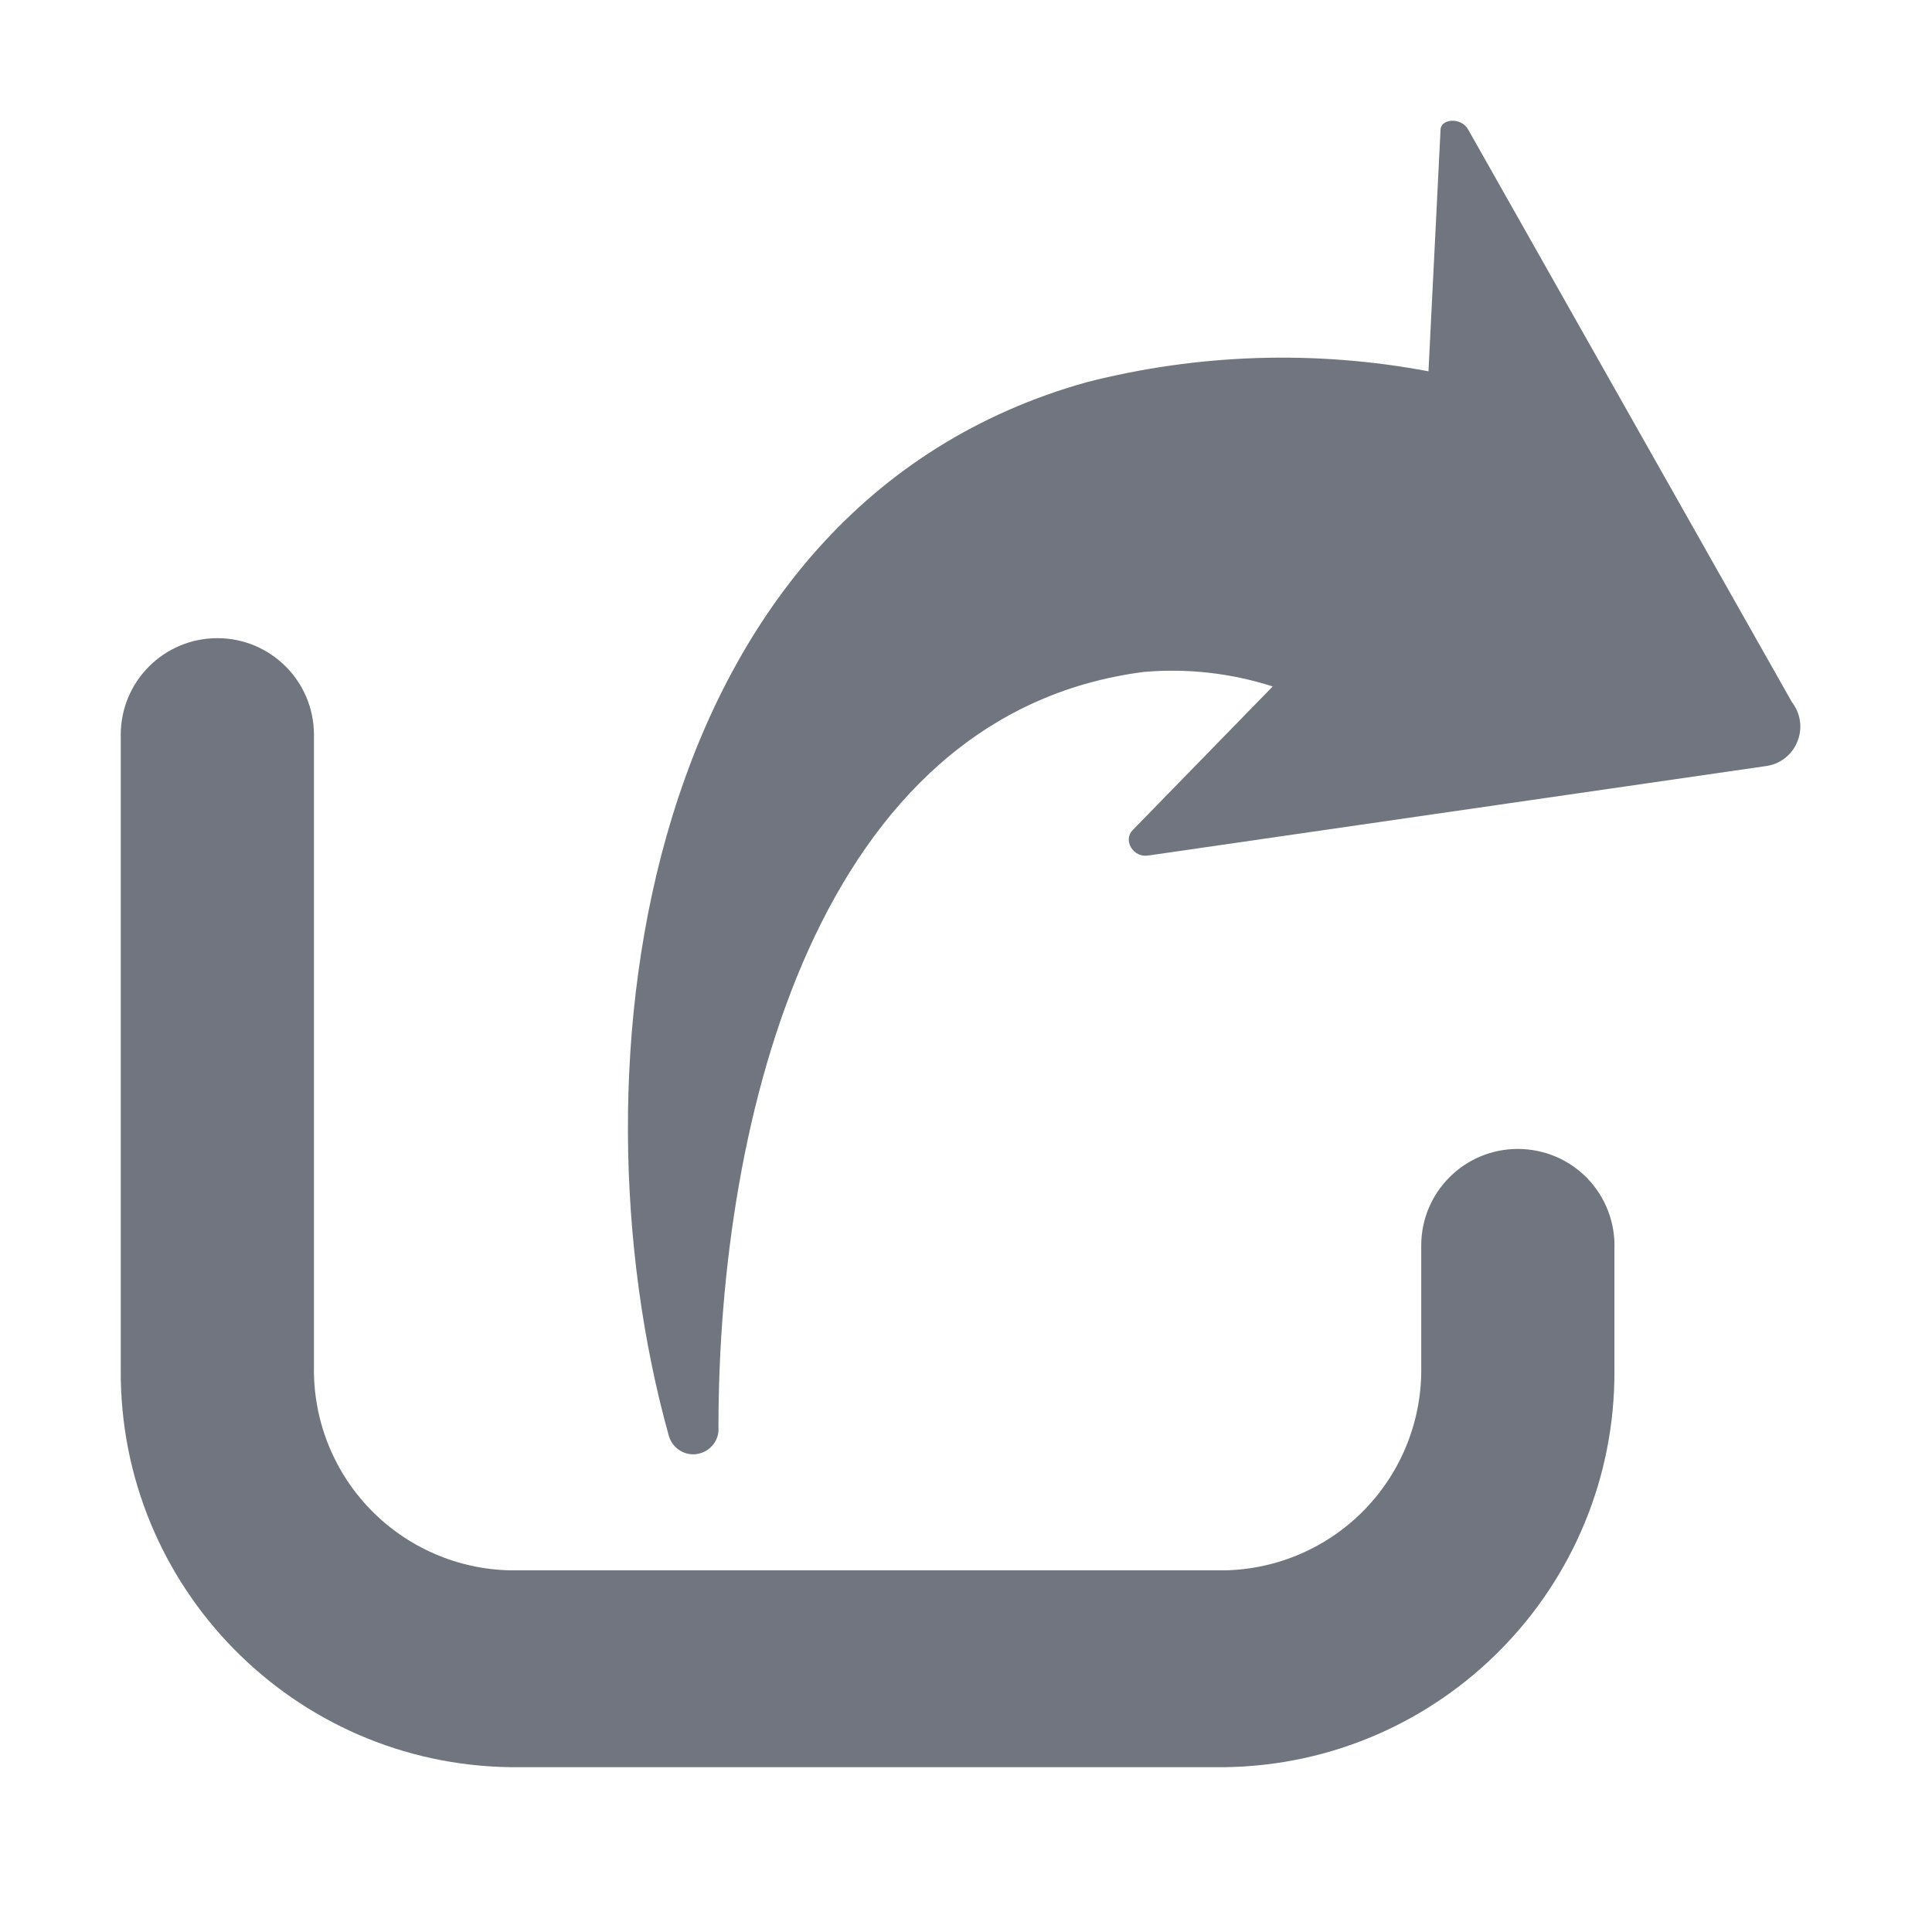 <?xml version="1.0" encoding="UTF-8"?>
<svg width="16px" height="16px" viewBox="0 0 16 16" version="1.1" xmlns="http://www.w3.org/2000/svg" xmlns:xlink="http://www.w3.org/1999/xlink">
    <title>output准出条件</title>
    <g id="output准出条件" stroke="none" stroke-width="1" fill="none" fill-rule="evenodd">
        <g transform="translate(1, 1)" fill="#71757F" fill-rule="nonzero" id="路径">
            <path d="M11.57,8.515 C11.128,8.515 10.77,8.873 10.77,9.315 L10.77,10.315 C10.778,10.755 10.611,11.181 10.305,11.498 C9.999,11.815 9.58,11.997 9.14,12.005 L3.23,12.005 C2.79,11.997 2.371,11.815 2.065,11.498 C1.759,11.181 1.592,10.755 1.6,10.315 L1.6,5.085 C1.6,4.643 1.242,4.285 0.8,4.285 C0.358,4.285 1.77635684e-15,4.643 1.77635684e-15,5.085 L1.77635684e-15,10.345 C-0.011,12.143 1.432,13.613 3.23,13.635 L9.14,13.635 C10.938,13.613 12.381,12.143 12.37,10.345 L12.37,9.345 C12.378,9.128 12.298,8.917 12.147,8.76 C11.996,8.603 11.788,8.515 11.57,8.515 L11.57,8.515 Z"></path>
            <path d="M13.84,4.815 L11.16,0.075 C11.1,-0.035 10.93,-0.015 10.93,0.075 L10.83,2.075 C9.891,1.898 8.926,1.929 8,2.165 C4.32,3.195 3.68,7.815 4.54,10.895 C4.572,10.998 4.676,11.061 4.781,11.04 C4.887,11.019 4.96,10.922 4.95,10.815 C4.95,8.255 5.77,4.915 8.47,4.565 C8.831,4.533 9.195,4.574 9.54,4.685 L8.38,5.875 C8.3,5.955 8.38,6.105 8.51,6.085 L13.62,5.345 C13.738,5.331 13.839,5.254 13.884,5.144 C13.93,5.035 13.913,4.909 13.84,4.815 L13.84,4.815 Z"></path>
        </g>
    </g>
</svg>